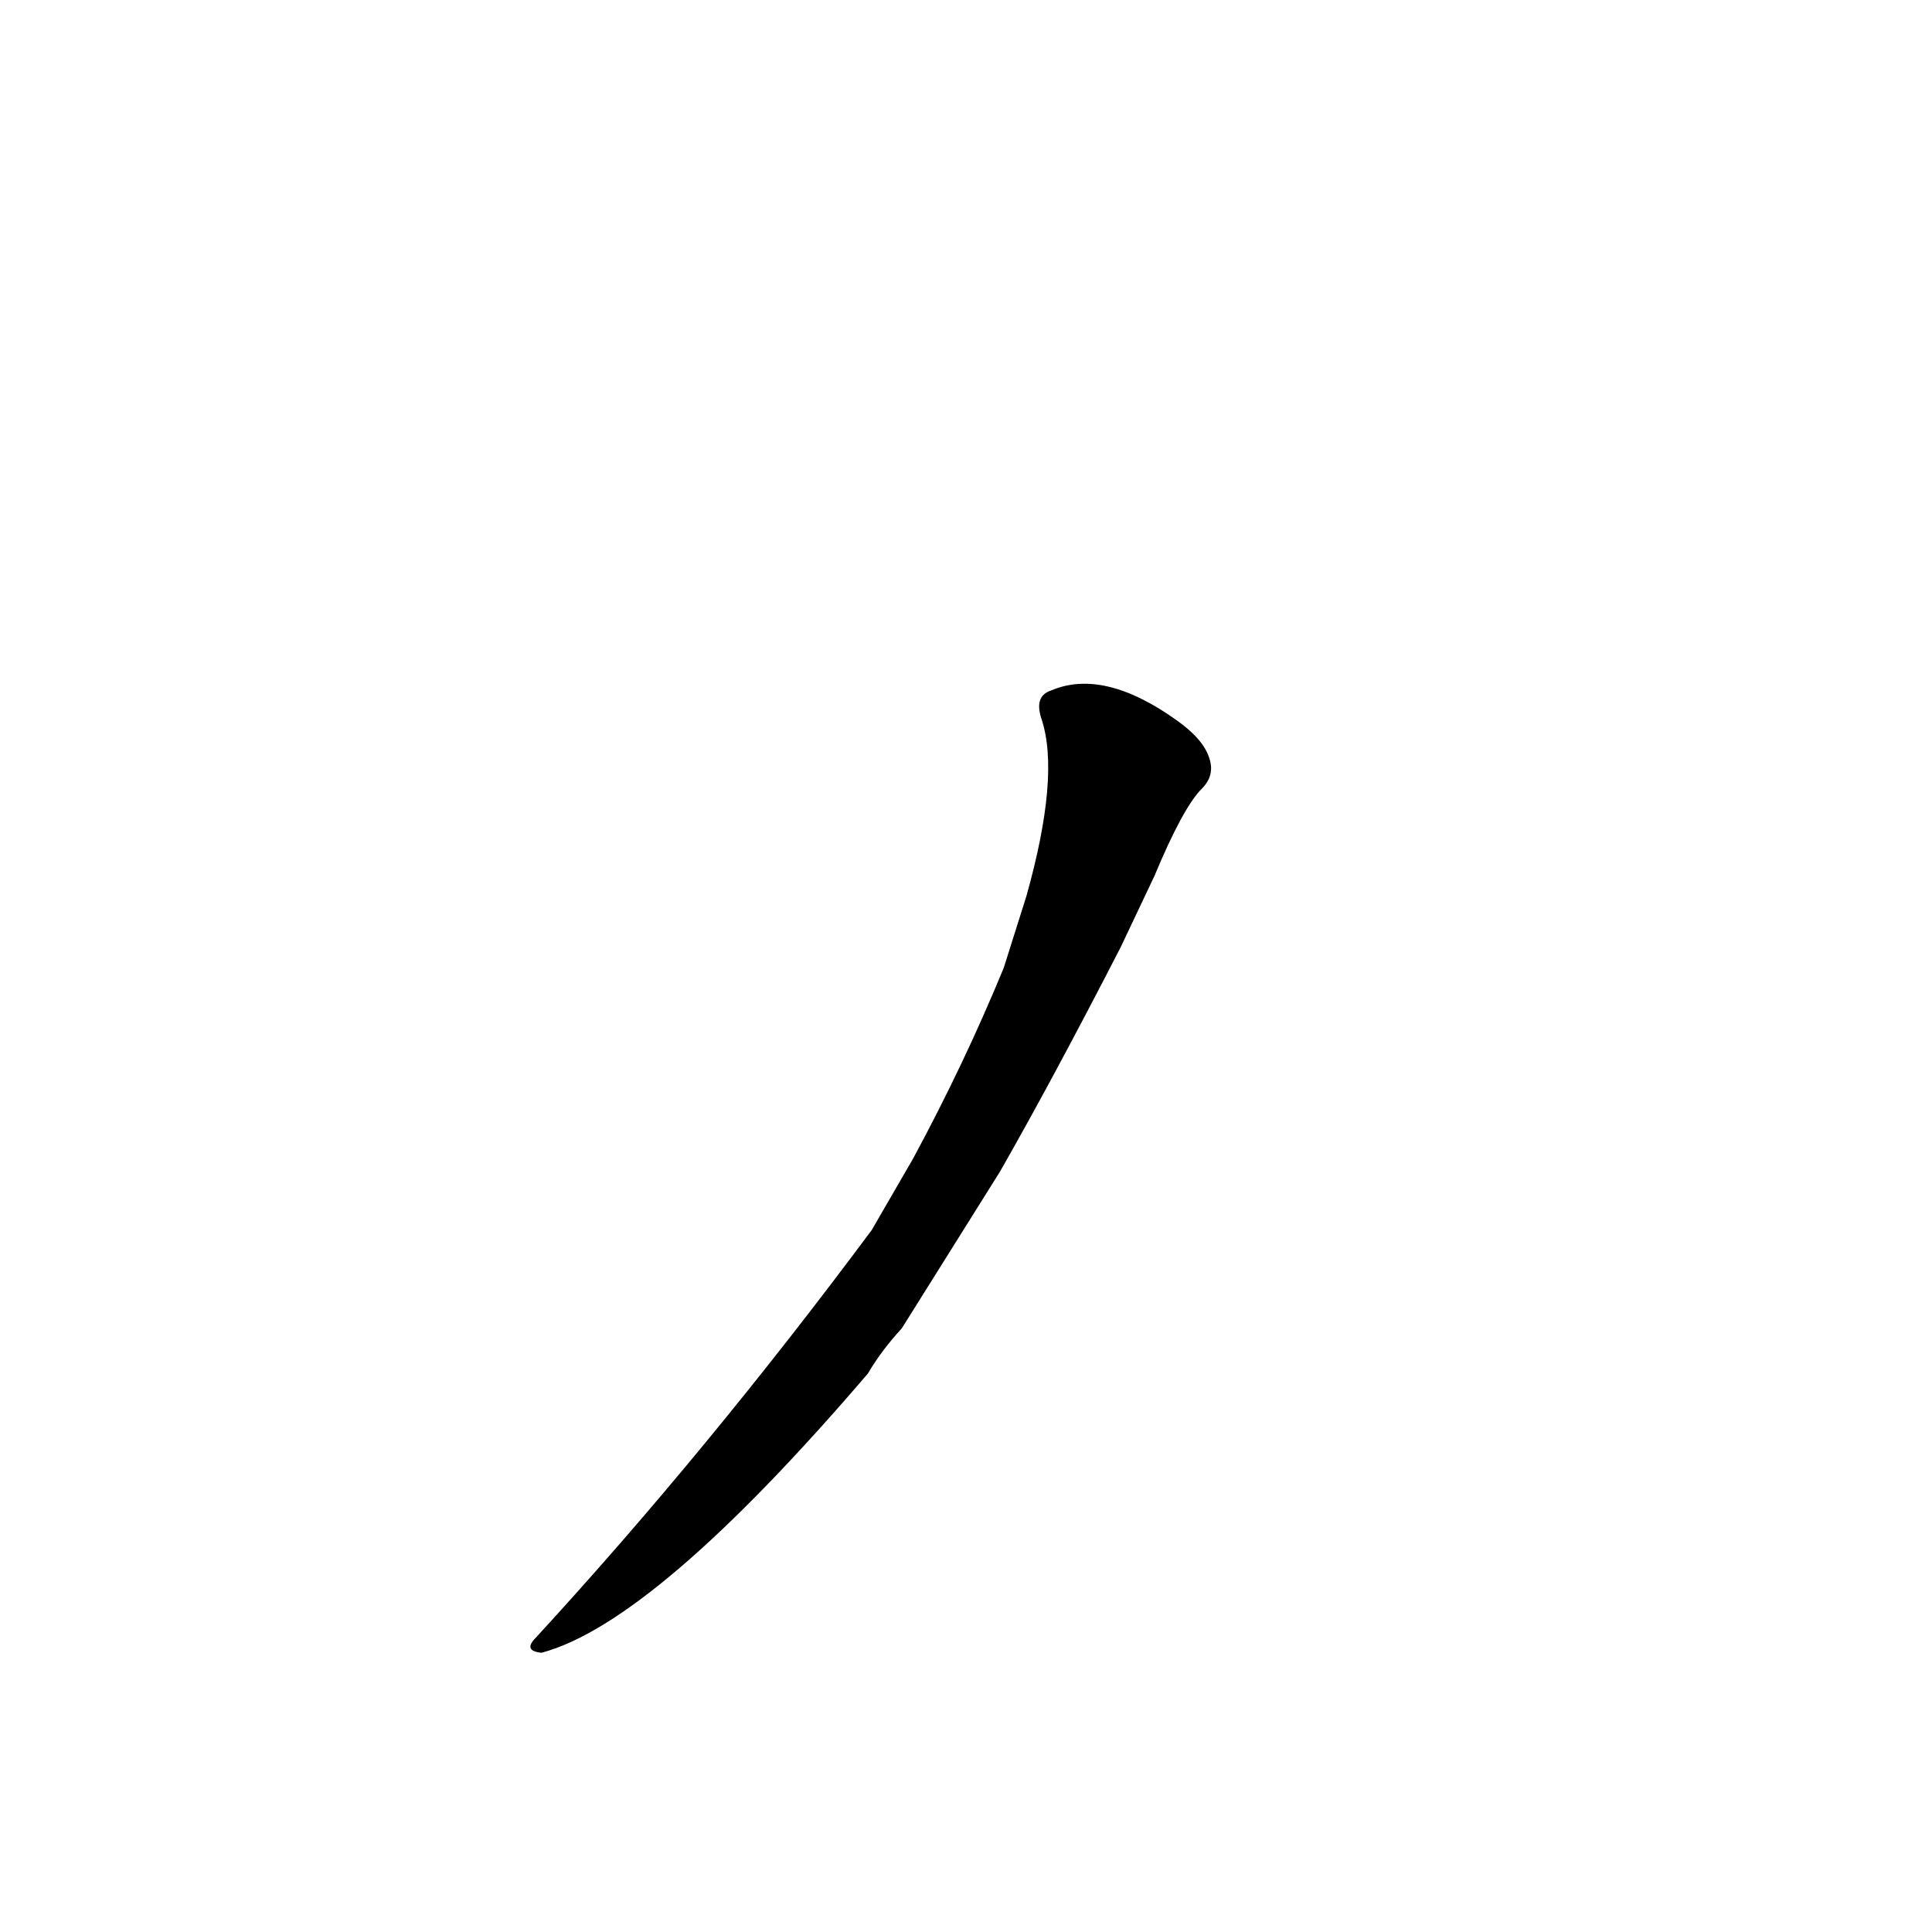 <?xml version='1.0' encoding='utf-8'?>
<svg xmlns="http://www.w3.org/2000/svg" version="1.1" viewBox="0 0 1024 1024"><g transform="scale(1, -1) translate(0, -900)"><path d="M 530 279 Q 558 328 594 398 L 612 436 Q 627 472 637 482 Q 644 489 641 498 Q 638 508 624 518 Q 585 546 557 534 Q 548 531 552 519 Q 562 489 544 425 L 532 387 Q 511 336 484 286 L 462 248 Q 375 131 284 32 Q 277 25 287 24 Q 347 40 460 172 Q 467 184 478 196 L 530 279 Z" fill="black" /></g></svg>